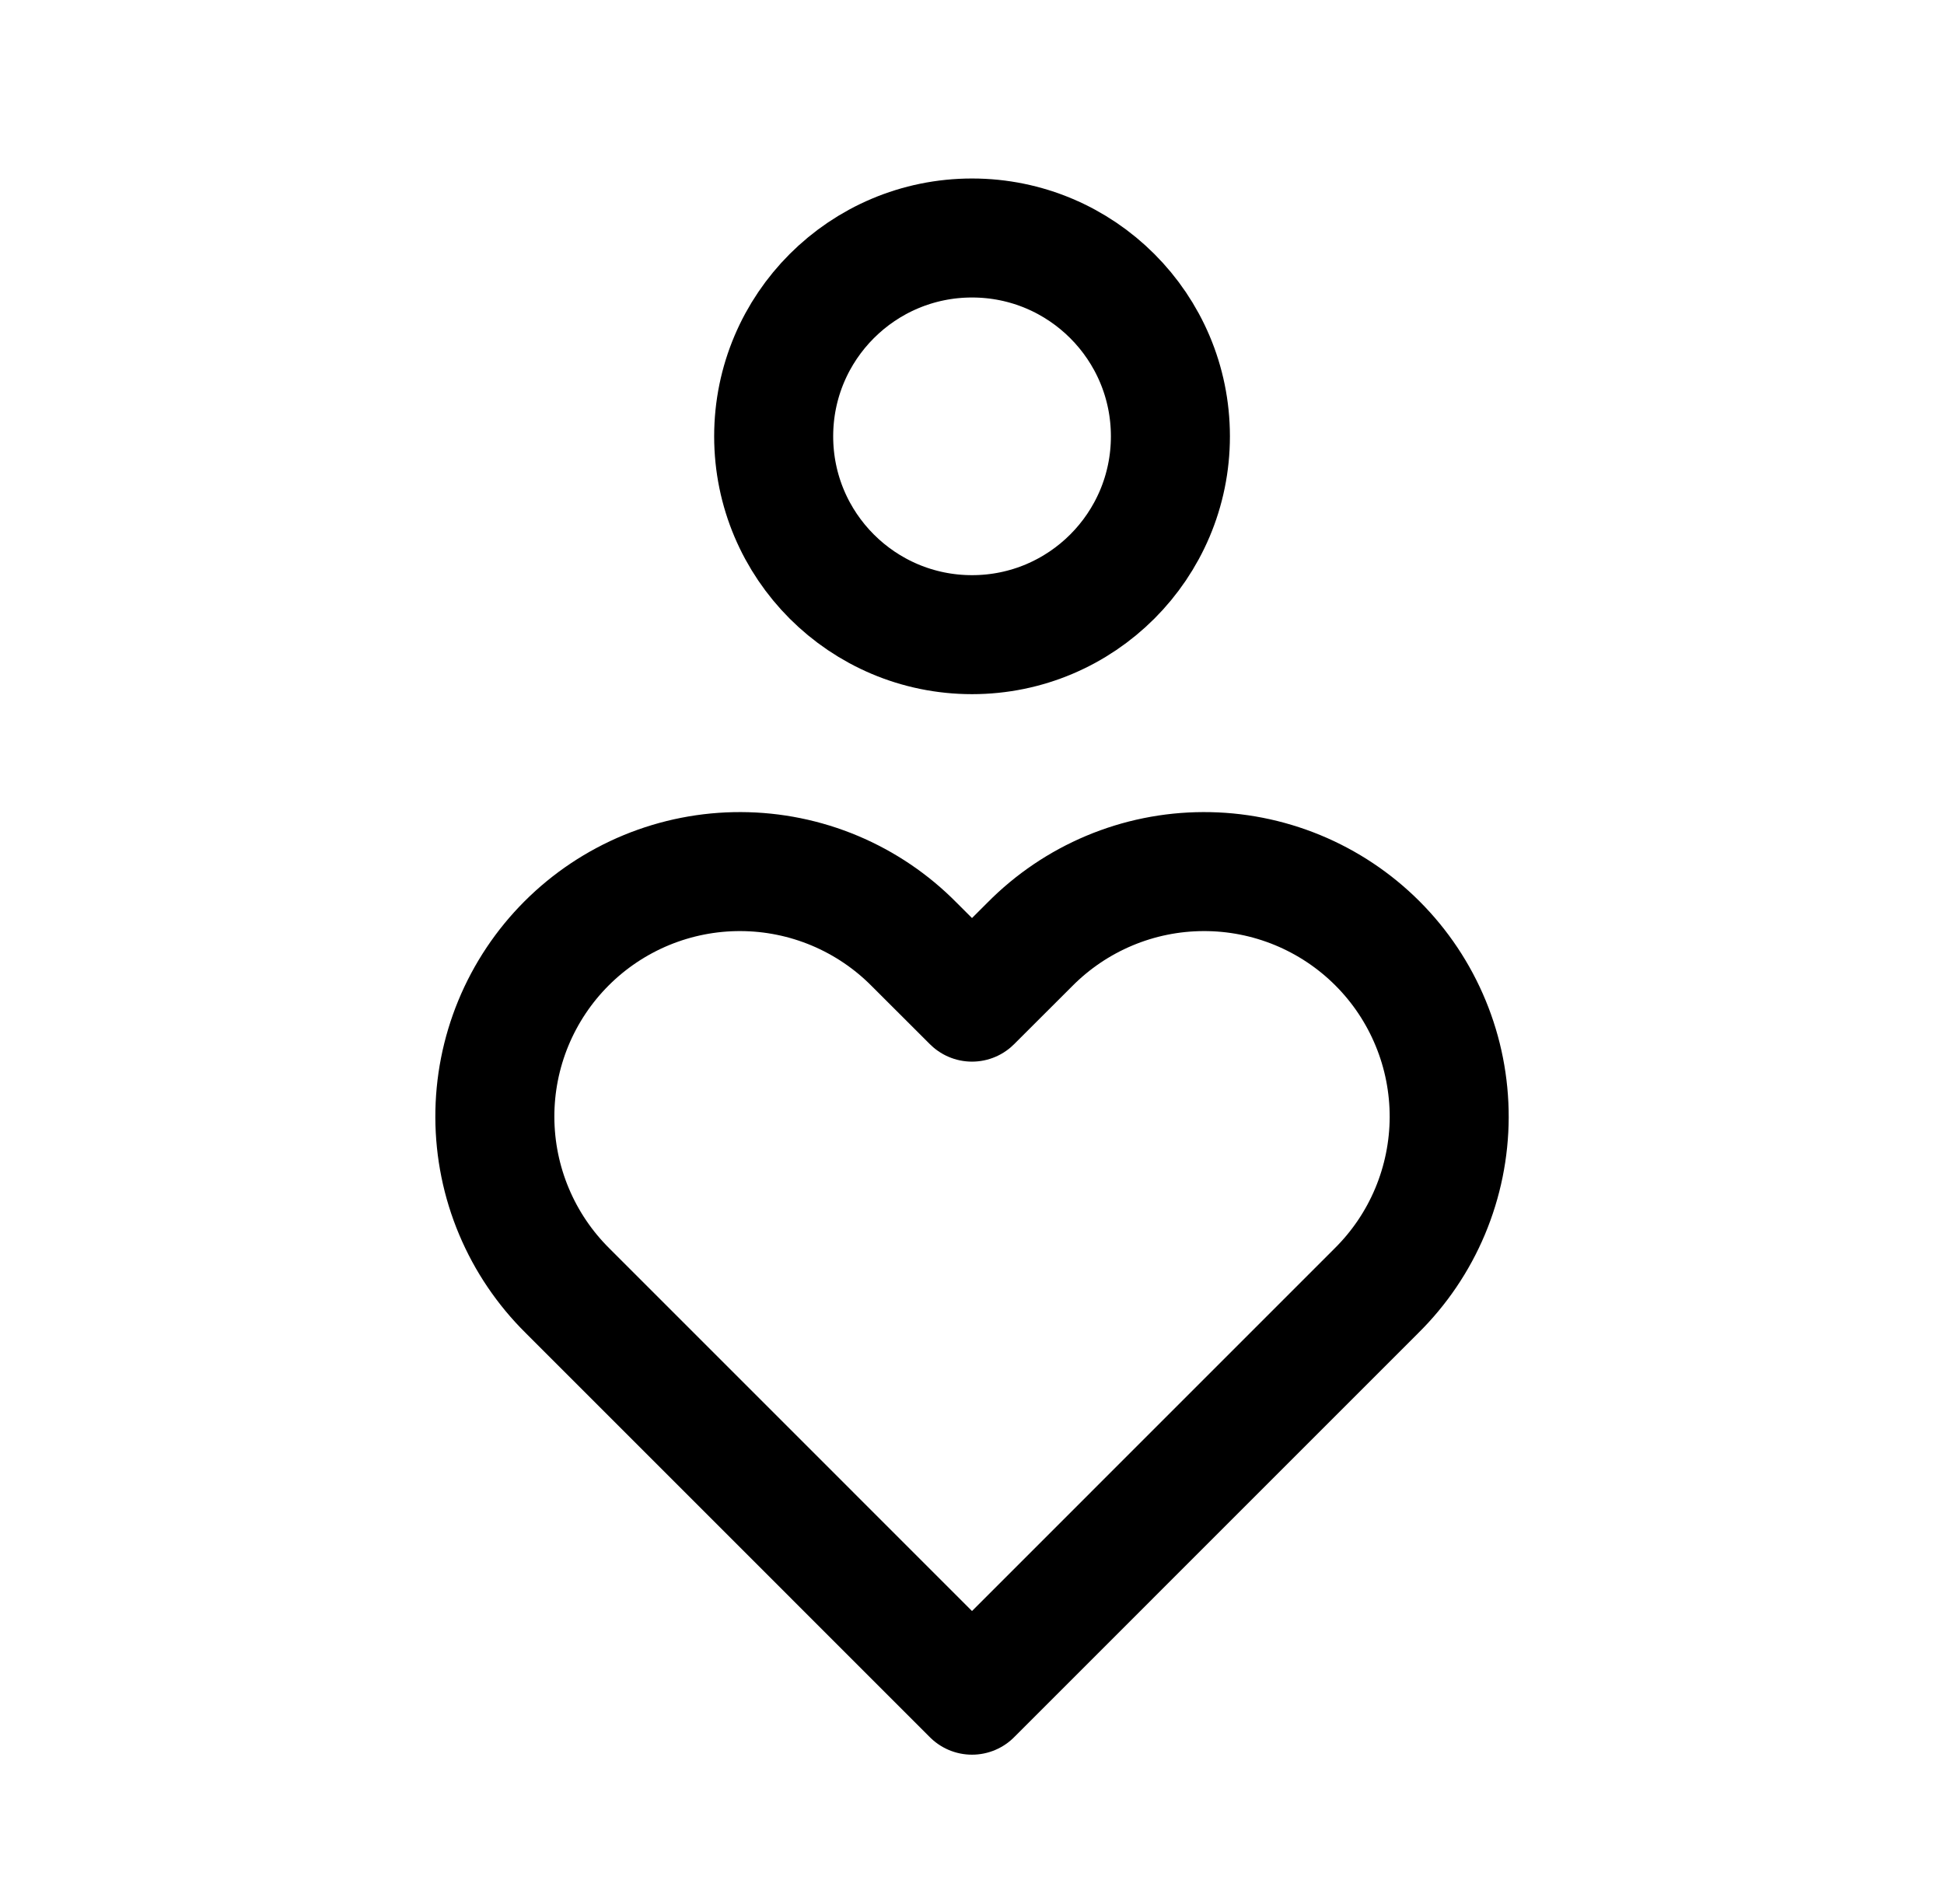 <svg width="49" height="48" viewBox="0 0 49 48" fill="none" xmlns="http://www.w3.org/2000/svg">
<path d="M24.501 16C27.262 16 29.501 13.761 29.501 11C29.501 8.239 27.262 6 24.501 6C21.74 6 19.501 8.239 19.501 11C19.501 13.761 21.74 16 24.501 16Z" stroke="black" stroke-width="3" stroke-linecap="round" stroke-linejoin="round"/>
<path d="M24.5 42.736L34.69 32.544C35.27 31.972 35.731 31.291 36.046 30.54C36.361 29.789 36.525 28.983 36.528 28.169C36.53 27.354 36.372 26.547 36.061 25.795C35.751 25.042 35.295 24.358 34.719 23.782C34.143 23.206 33.459 22.75 32.706 22.439C31.953 22.129 31.146 21.97 30.332 21.973C29.517 21.975 28.711 22.139 27.961 22.454C27.21 22.77 26.529 23.23 25.956 23.81L24.5 25.264L23.044 23.81C22.472 23.23 21.791 22.77 21.04 22.454C20.289 22.139 19.483 21.975 18.669 21.973C17.855 21.97 17.048 22.129 16.295 22.439C15.542 22.75 14.858 23.206 14.282 23.782C13.706 24.358 13.25 25.042 12.939 25.795C12.629 26.547 12.47 27.354 12.473 28.169C12.476 28.983 12.639 29.789 12.955 30.54C13.27 31.291 13.731 31.972 14.31 32.544L24.5 42.736Z" stroke="black" stroke-width="3" stroke-linecap="round" stroke-linejoin="round"/>
</svg>
